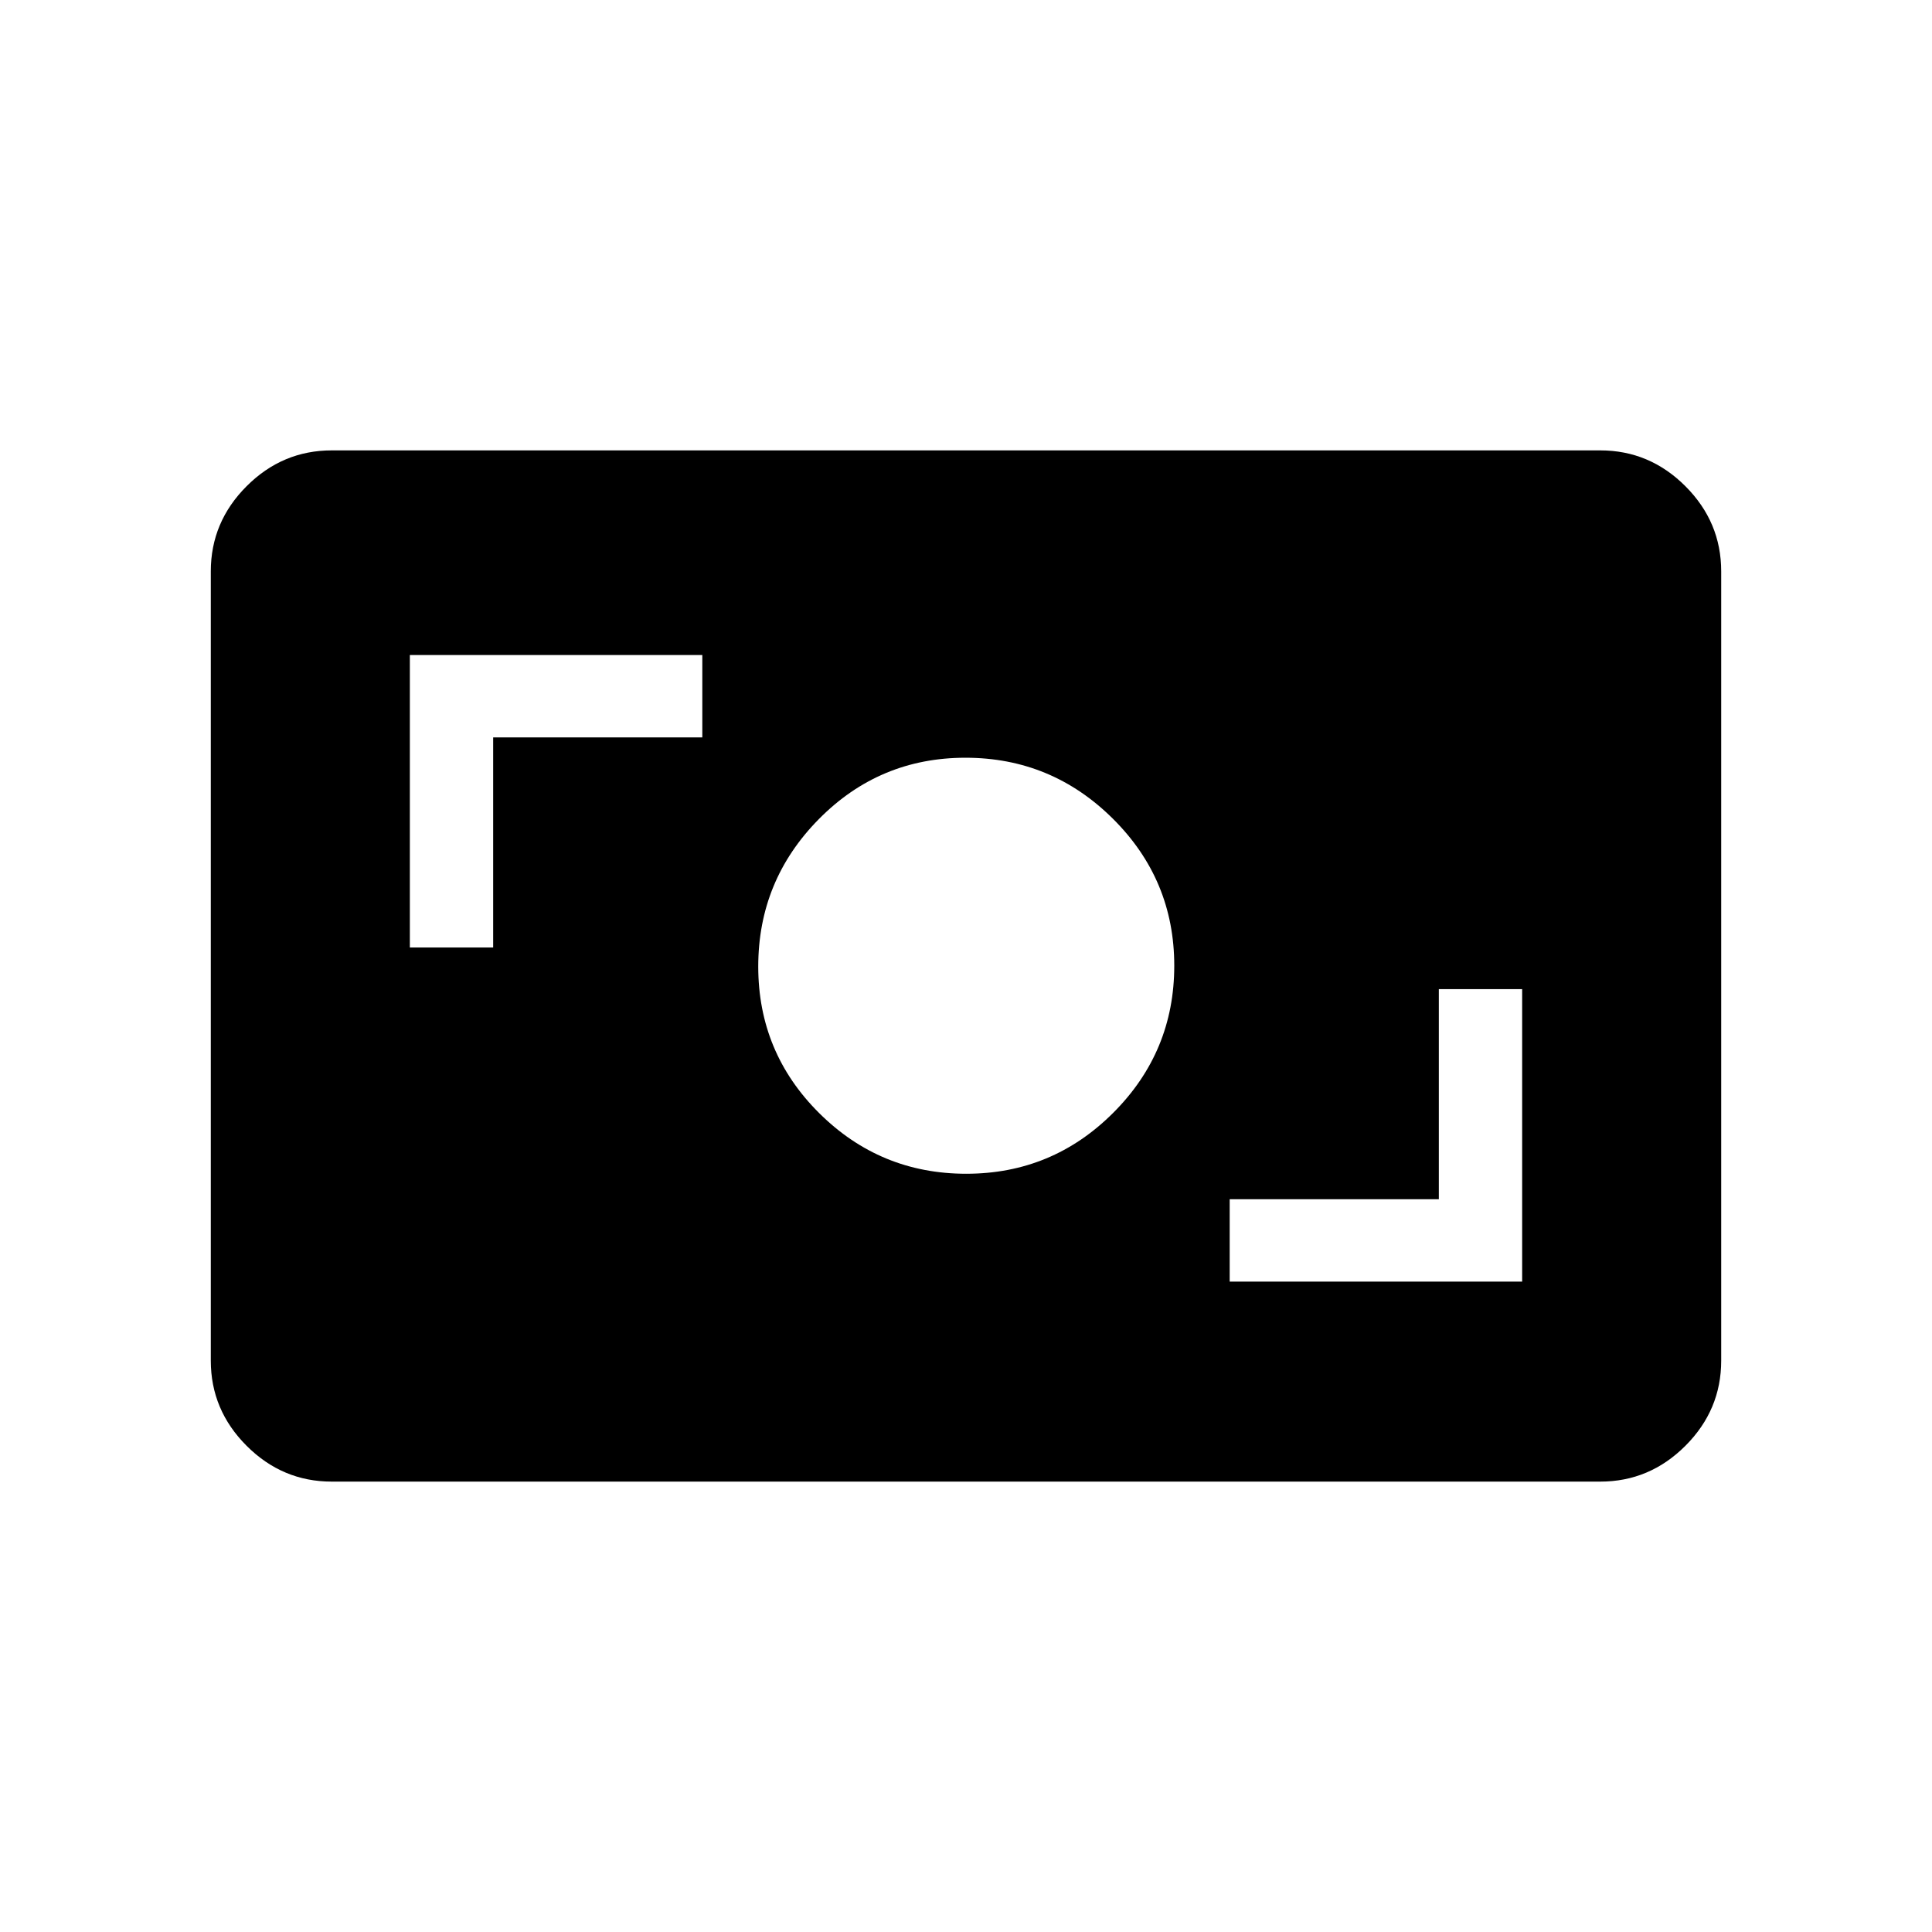 <svg xmlns="http://www.w3.org/2000/svg" height="40" viewBox="0 -960 960 960" width="40"><path d="M164.852-223.796q-24.521 0-42.314-17.793t-17.793-42.316v-392.19q0-24.523 17.793-42.316 17.793-17.793 42.314-17.793h630.296q24.521 0 42.314 17.793t17.793 42.316v392.19q0 24.523-17.793 42.316-17.793 17.793-42.314 17.793H164.852Zm446.174-99.384h145.32V-468.5h-41.397v104.398H611.026v40.922Zm-130.884-53.59q42.75 0 73.047-30.311 30.297-30.311 30.297-73.061 0-42.75-30.499-73.047-30.499-30.297-73.249-30.297t-72.859 30.499q-30.109 30.499-30.109 73.249t30.311 72.859q30.311 30.109 73.061 30.109ZM203.654-489.193h41.397V-593.59h103.923v-40.923h-145.32v145.32Z"/></svg>